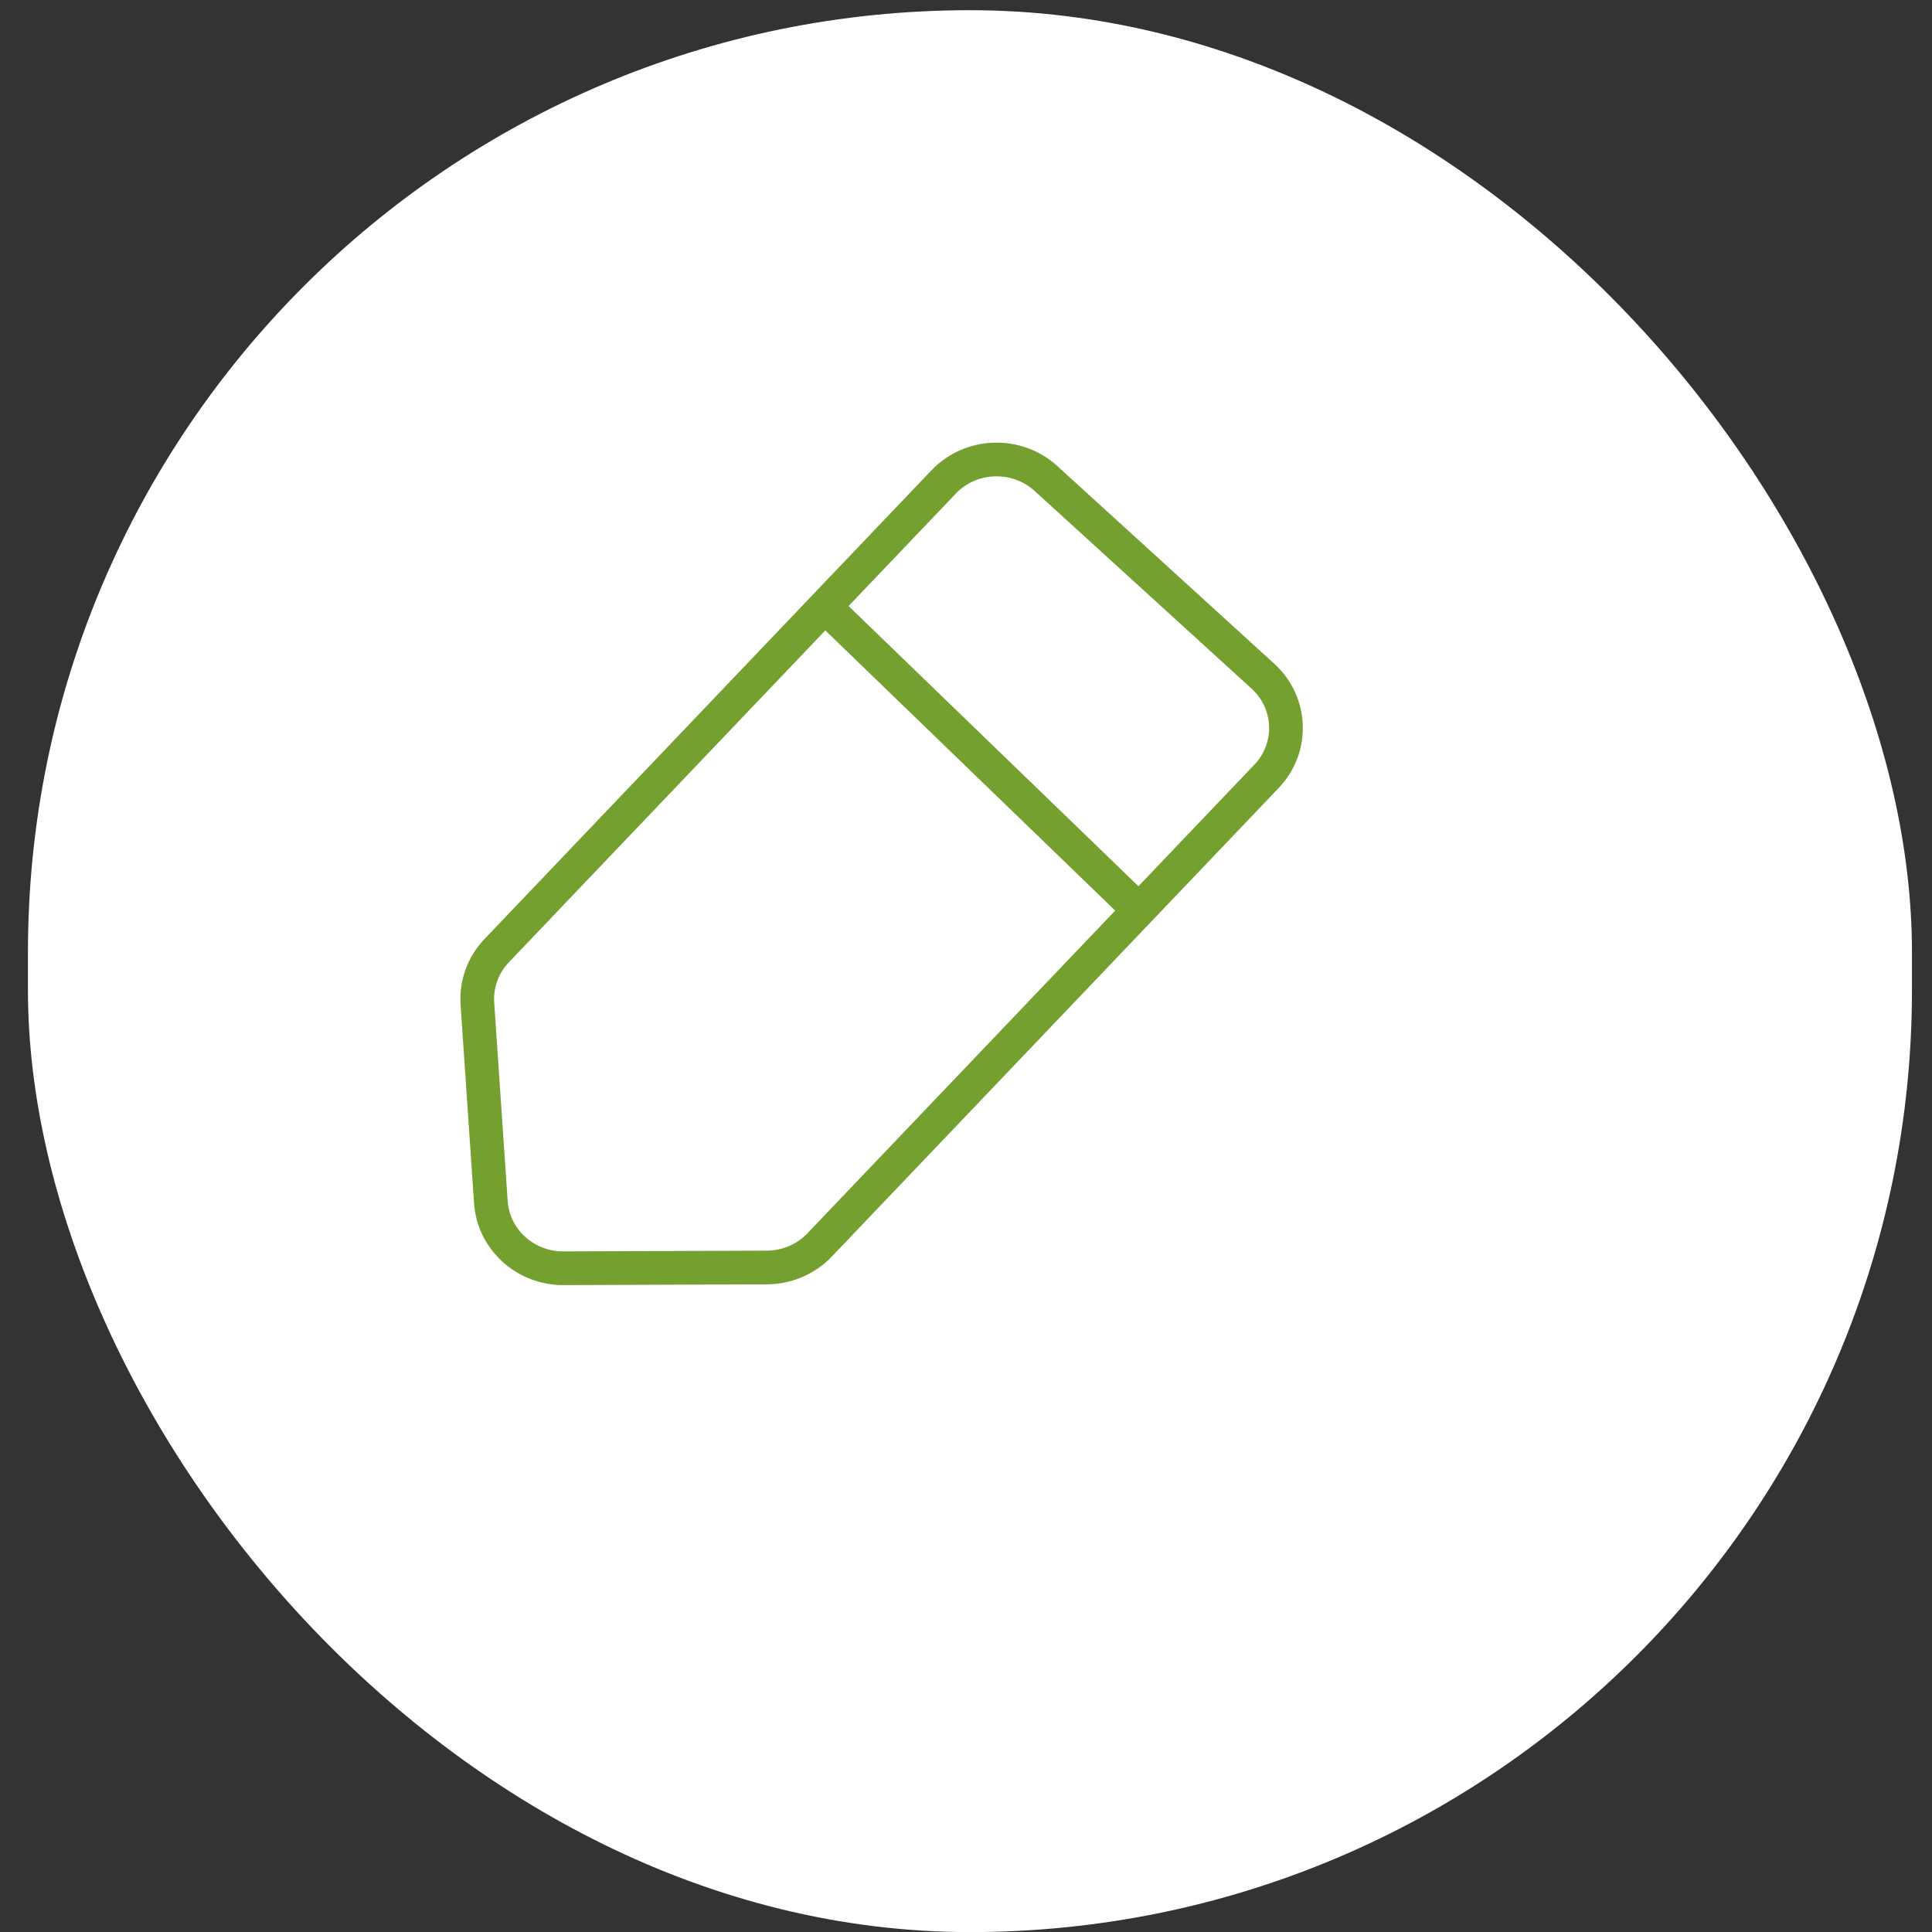 <svg width="43" height="43" viewBox="0 0 43 43" fill="none" xmlns="http://www.w3.org/2000/svg">
<rect x="0" y="0" width="43" height="43" fill="#333333" stroke="none"/>
<rect x="0.622" y="0.227" width="41.932" height="42.775" rx="20.966" fill="white"/>
<path d="M18.358 13.499L21.001 10.728C21.608 10.091 22.628 10.056 23.28 10.65L28.109 15.05C28.76 15.644 28.796 16.642 28.189 17.278L25.349 20.256M18.358 13.499L11.055 21.158C10.751 21.476 10.596 21.903 10.625 22.337L10.925 26.755C10.982 27.585 11.689 28.23 12.54 28.227L17.069 28.21C17.514 28.208 17.939 28.027 18.242 27.708L25.349 20.256M18.358 13.499L25.349 20.256" stroke="#74A02F" stroke-width="0.75" stroke-linejoin="round"/>
</svg>
